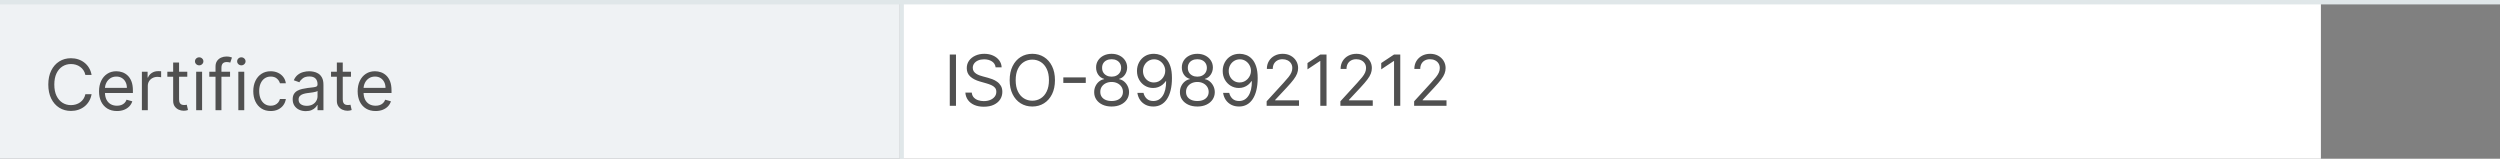 <svg width="567" height="36" viewBox="0 0 567 36" fill="none" xmlns="http://www.w3.org/2000/svg">
<rect x="0" y="0" width="567" height="36" fill="#808080" stroke="none"/>
<rect width="204" height="36" fill="#EFF2F4"/>
<path d="M20.773 17H19.364C19.28 16.595 19.134 16.239 18.926 15.932C18.722 15.625 18.472 15.367 18.176 15.159C17.884 14.947 17.561 14.788 17.204 14.682C16.849 14.576 16.477 14.523 16.091 14.523C15.386 14.523 14.748 14.701 14.176 15.057C13.608 15.413 13.155 15.938 12.818 16.631C12.485 17.324 12.318 18.174 12.318 19.182C12.318 20.189 12.485 21.04 12.818 21.733C13.155 22.426 13.608 22.951 14.176 23.307C14.748 23.663 15.386 23.841 16.091 23.841C16.477 23.841 16.849 23.788 17.204 23.682C17.561 23.576 17.884 23.419 18.176 23.21C18.472 22.998 18.722 22.739 18.926 22.432C19.134 22.121 19.28 21.765 19.364 21.364H20.773C20.667 21.958 20.474 22.491 20.193 22.96C19.913 23.43 19.564 23.829 19.148 24.159C18.731 24.485 18.263 24.733 17.744 24.903C17.229 25.074 16.678 25.159 16.091 25.159C15.098 25.159 14.216 24.917 13.443 24.432C12.671 23.947 12.062 23.258 11.619 22.364C11.176 21.47 10.954 20.409 10.954 19.182C10.954 17.954 11.176 16.894 11.619 16C12.062 15.106 12.671 14.417 13.443 13.932C14.216 13.447 15.098 13.204 16.091 13.204C16.678 13.204 17.229 13.29 17.744 13.46C18.263 13.631 18.731 13.881 19.148 14.21C19.564 14.536 19.913 14.934 20.193 15.403C20.474 15.869 20.667 16.401 20.773 17ZM26.527 25.182C25.686 25.182 24.961 24.996 24.351 24.625C23.745 24.25 23.277 23.727 22.947 23.057C22.622 22.383 22.459 21.599 22.459 20.704C22.459 19.811 22.622 19.023 22.947 18.341C23.277 17.655 23.735 17.121 24.322 16.739C24.913 16.352 25.603 16.159 26.391 16.159C26.845 16.159 27.294 16.235 27.737 16.386C28.18 16.538 28.584 16.784 28.947 17.125C29.311 17.462 29.601 17.909 29.817 18.466C30.033 19.023 30.141 19.708 30.141 20.523V21.091H23.413V19.932H28.777C28.777 19.439 28.678 19 28.482 18.614C28.288 18.227 28.012 17.922 27.652 17.699C27.296 17.475 26.875 17.364 26.391 17.364C25.857 17.364 25.394 17.496 25.004 17.761C24.618 18.023 24.32 18.364 24.112 18.784C23.904 19.204 23.8 19.655 23.8 20.136V20.909C23.8 21.568 23.913 22.127 24.141 22.585C24.372 23.04 24.692 23.386 25.101 23.625C25.51 23.86 25.985 23.977 26.527 23.977C26.879 23.977 27.197 23.928 27.482 23.829C27.769 23.727 28.017 23.576 28.226 23.375C28.434 23.171 28.595 22.917 28.709 22.614L30.004 22.977C29.868 23.417 29.639 23.803 29.317 24.136C28.995 24.466 28.597 24.724 28.124 24.909C27.65 25.091 27.118 25.182 26.527 25.182ZM32.18 25V16.273H33.476V17.591H33.567C33.726 17.159 34.014 16.809 34.43 16.54C34.847 16.271 35.317 16.136 35.84 16.136C35.938 16.136 36.061 16.138 36.209 16.142C36.356 16.146 36.468 16.151 36.544 16.159V17.523C36.499 17.511 36.394 17.494 36.231 17.472C36.072 17.445 35.904 17.432 35.726 17.432C35.302 17.432 34.923 17.521 34.59 17.699C34.26 17.873 33.999 18.116 33.805 18.426C33.616 18.733 33.521 19.083 33.521 19.477V25H32.18ZM42.476 16.273V17.409H37.953V16.273H42.476ZM39.271 14.182H40.612V22.5C40.612 22.879 40.667 23.163 40.777 23.352C40.891 23.538 41.035 23.663 41.209 23.727C41.387 23.788 41.574 23.818 41.771 23.818C41.919 23.818 42.04 23.811 42.135 23.796C42.23 23.776 42.305 23.761 42.362 23.75L42.635 24.954C42.544 24.989 42.417 25.023 42.254 25.057C42.091 25.095 41.885 25.114 41.635 25.114C41.256 25.114 40.885 25.032 40.521 24.869C40.161 24.706 39.862 24.458 39.624 24.125C39.389 23.792 39.271 23.371 39.271 22.864V14.182ZM44.493 25V16.273H45.834V25H44.493ZM45.175 14.818C44.913 14.818 44.688 14.729 44.499 14.551C44.313 14.373 44.22 14.159 44.22 13.909C44.22 13.659 44.313 13.445 44.499 13.267C44.688 13.089 44.913 13 45.175 13C45.436 13 45.66 13.089 45.845 13.267C46.035 13.445 46.129 13.659 46.129 13.909C46.129 14.159 46.035 14.373 45.845 14.551C45.66 14.729 45.436 14.818 45.175 14.818ZM52.176 16.273V17.409H47.472V16.273H52.176ZM48.881 25V15.068C48.881 14.568 48.998 14.152 49.233 13.818C49.468 13.485 49.773 13.235 50.148 13.068C50.523 12.902 50.919 12.818 51.335 12.818C51.665 12.818 51.934 12.845 52.142 12.898C52.35 12.951 52.506 13 52.608 13.046L52.222 14.204C52.153 14.182 52.059 14.153 51.938 14.119C51.82 14.085 51.665 14.068 51.472 14.068C51.028 14.068 50.708 14.18 50.511 14.403C50.318 14.627 50.222 14.954 50.222 15.386V25H48.881ZM54.055 25V16.273H55.396V25H54.055ZM54.737 14.818C54.476 14.818 54.251 14.729 54.061 14.551C53.876 14.373 53.783 14.159 53.783 13.909C53.783 13.659 53.876 13.445 54.061 13.267C54.251 13.089 54.476 13 54.737 13C54.999 13 55.222 13.089 55.408 13.267C55.597 13.445 55.692 13.659 55.692 13.909C55.692 14.159 55.597 14.373 55.408 14.551C55.222 14.729 54.999 14.818 54.737 14.818ZM61.398 25.182C60.58 25.182 59.875 24.989 59.284 24.602C58.693 24.216 58.239 23.684 57.92 23.006C57.602 22.328 57.443 21.553 57.443 20.682C57.443 19.796 57.606 19.013 57.932 18.335C58.261 17.653 58.72 17.121 59.307 16.739C59.898 16.352 60.587 16.159 61.375 16.159C61.989 16.159 62.542 16.273 63.034 16.5C63.526 16.727 63.93 17.046 64.244 17.454C64.559 17.864 64.754 18.341 64.829 18.886H63.489C63.386 18.489 63.159 18.136 62.807 17.829C62.458 17.519 61.989 17.364 61.398 17.364C60.875 17.364 60.417 17.5 60.023 17.773C59.633 18.042 59.328 18.422 59.108 18.915C58.892 19.403 58.784 19.977 58.784 20.636C58.784 21.311 58.89 21.898 59.102 22.398C59.318 22.898 59.621 23.286 60.011 23.562C60.405 23.839 60.867 23.977 61.398 23.977C61.746 23.977 62.062 23.917 62.347 23.796C62.631 23.674 62.871 23.5 63.068 23.273C63.265 23.046 63.405 22.773 63.489 22.454H64.829C64.754 22.97 64.566 23.434 64.267 23.847C63.972 24.256 63.58 24.581 63.091 24.824C62.606 25.062 62.042 25.182 61.398 25.182ZM69.358 25.204C68.805 25.204 68.303 25.1 67.852 24.892C67.401 24.68 67.044 24.375 66.778 23.977C66.513 23.576 66.381 23.091 66.381 22.523C66.381 22.023 66.479 21.617 66.676 21.307C66.873 20.992 67.136 20.746 67.466 20.568C67.796 20.39 68.159 20.258 68.557 20.171C68.958 20.079 69.362 20.008 69.767 19.954C70.297 19.886 70.727 19.835 71.057 19.801C71.39 19.763 71.633 19.701 71.784 19.614C71.939 19.526 72.017 19.375 72.017 19.159V19.114C72.017 18.553 71.864 18.117 71.557 17.807C71.254 17.496 70.794 17.341 70.176 17.341C69.536 17.341 69.034 17.481 68.671 17.761C68.307 18.042 68.051 18.341 67.903 18.659L66.631 18.204C66.858 17.674 67.161 17.261 67.54 16.966C67.922 16.667 68.339 16.458 68.79 16.341C69.244 16.22 69.691 16.159 70.131 16.159C70.411 16.159 70.733 16.193 71.097 16.261C71.464 16.326 71.818 16.46 72.159 16.665C72.504 16.869 72.79 17.178 73.017 17.591C73.244 18.004 73.358 18.557 73.358 19.25V25H72.017V23.818H71.949C71.858 24.008 71.706 24.21 71.494 24.426C71.282 24.642 71 24.826 70.648 24.977C70.296 25.129 69.865 25.204 69.358 25.204ZM69.562 24C70.093 24 70.54 23.896 70.903 23.688C71.271 23.479 71.547 23.21 71.733 22.881C71.922 22.551 72.017 22.204 72.017 21.841V20.614C71.96 20.682 71.835 20.744 71.642 20.801C71.453 20.854 71.233 20.901 70.983 20.943C70.737 20.981 70.496 21.015 70.261 21.046C70.03 21.072 69.843 21.095 69.699 21.114C69.35 21.159 69.025 21.233 68.722 21.335C68.422 21.434 68.18 21.583 67.994 21.784C67.812 21.981 67.722 22.25 67.722 22.591C67.722 23.057 67.894 23.409 68.239 23.648C68.587 23.883 69.028 24 69.562 24ZM79.601 16.273V17.409H75.078V16.273H79.601ZM76.396 14.182H77.737V22.5C77.737 22.879 77.792 23.163 77.902 23.352C78.016 23.538 78.16 23.663 78.334 23.727C78.512 23.788 78.699 23.818 78.896 23.818C79.044 23.818 79.165 23.811 79.26 23.796C79.355 23.776 79.43 23.761 79.487 23.75L79.76 24.954C79.669 24.989 79.542 25.023 79.379 25.057C79.216 25.095 79.01 25.114 78.76 25.114C78.381 25.114 78.01 25.032 77.646 24.869C77.287 24.706 76.987 24.458 76.749 24.125C76.514 23.792 76.396 23.371 76.396 22.864V14.182ZM85.183 25.182C84.342 25.182 83.617 24.996 83.007 24.625C82.401 24.25 81.933 23.727 81.604 23.057C81.278 22.383 81.115 21.599 81.115 20.704C81.115 19.811 81.278 19.023 81.604 18.341C81.933 17.655 82.392 17.121 82.979 16.739C83.57 16.352 84.259 16.159 85.047 16.159C85.501 16.159 85.95 16.235 86.394 16.386C86.837 16.538 87.24 16.784 87.604 17.125C87.967 17.462 88.257 17.909 88.473 18.466C88.689 19.023 88.797 19.708 88.797 20.523V21.091H82.07V19.932H87.433C87.433 19.439 87.335 19 87.138 18.614C86.945 18.227 86.668 17.922 86.308 17.699C85.952 17.475 85.532 17.364 85.047 17.364C84.513 17.364 84.051 17.496 83.66 17.761C83.274 18.023 82.977 18.364 82.769 18.784C82.56 19.204 82.456 19.655 82.456 20.136V20.909C82.456 21.568 82.57 22.127 82.797 22.585C83.028 23.04 83.348 23.386 83.757 23.625C84.166 23.86 84.642 23.977 85.183 23.977C85.535 23.977 85.854 23.928 86.138 23.829C86.426 23.727 86.674 23.576 86.882 23.375C87.09 23.171 87.251 22.917 87.365 22.614L88.66 22.977C88.524 23.417 88.295 23.803 87.973 24.136C87.651 24.466 87.253 24.724 86.78 24.909C86.306 25.091 85.774 25.182 85.183 25.182Z" fill="#505050"/>
<rect x="204" width="322.38" height="36" fill="white"/>
<line x1="204.5" x2="204.5" y2="36" stroke="#E0E7E9"/>
<path d="M216.818 12.364V24H215.409V12.364H216.818ZM225.807 15.273C225.739 14.697 225.462 14.25 224.978 13.932C224.493 13.614 223.898 13.454 223.193 13.454C222.678 13.454 222.228 13.538 221.841 13.704C221.459 13.871 221.159 14.1 220.943 14.392C220.731 14.684 220.625 15.015 220.625 15.386C220.625 15.697 220.699 15.964 220.847 16.188C220.998 16.407 221.192 16.591 221.426 16.739C221.661 16.883 221.907 17.002 222.165 17.097C222.423 17.188 222.659 17.261 222.875 17.318L224.057 17.636C224.36 17.716 224.697 17.826 225.068 17.966C225.443 18.106 225.801 18.297 226.142 18.54C226.487 18.778 226.771 19.085 226.995 19.46C227.218 19.835 227.33 20.296 227.33 20.841C227.33 21.47 227.165 22.038 226.836 22.546C226.51 23.053 226.032 23.456 225.404 23.756C224.779 24.055 224.019 24.204 223.125 24.204C222.292 24.204 221.57 24.07 220.961 23.801C220.354 23.532 219.877 23.157 219.529 22.676C219.184 22.195 218.989 21.636 218.943 21H220.398C220.436 21.439 220.584 21.803 220.841 22.091C221.103 22.375 221.432 22.587 221.83 22.727C222.231 22.864 222.663 22.932 223.125 22.932C223.663 22.932 224.146 22.845 224.574 22.671C225.002 22.492 225.341 22.246 225.591 21.932C225.841 21.614 225.966 21.242 225.966 20.818C225.966 20.432 225.858 20.117 225.642 19.875C225.426 19.633 225.142 19.436 224.79 19.284C224.438 19.133 224.057 19 223.648 18.886L222.216 18.477C221.307 18.216 220.587 17.843 220.057 17.358C219.527 16.873 219.262 16.239 219.262 15.454C219.262 14.803 219.438 14.235 219.79 13.75C220.146 13.261 220.623 12.883 221.222 12.614C221.824 12.341 222.496 12.204 223.239 12.204C223.989 12.204 224.656 12.339 225.239 12.608C225.822 12.873 226.284 13.237 226.625 13.699C226.97 14.161 227.152 14.686 227.171 15.273H225.807ZM239.265 18.182C239.265 19.409 239.043 20.47 238.6 21.364C238.157 22.258 237.549 22.947 236.776 23.432C236.003 23.917 235.121 24.159 234.128 24.159C233.136 24.159 232.253 23.917 231.481 23.432C230.708 22.947 230.1 22.258 229.657 21.364C229.214 20.47 228.992 19.409 228.992 18.182C228.992 16.954 229.214 15.894 229.657 15C230.1 14.106 230.708 13.417 231.481 12.932C232.253 12.447 233.136 12.204 234.128 12.204C235.121 12.204 236.003 12.447 236.776 12.932C237.549 13.417 238.157 14.106 238.6 15C239.043 15.894 239.265 16.954 239.265 18.182ZM237.901 18.182C237.901 17.174 237.733 16.324 237.395 15.631C237.062 14.938 236.609 14.413 236.038 14.057C235.469 13.701 234.833 13.523 234.128 13.523C233.424 13.523 232.786 13.701 232.214 14.057C231.645 14.413 231.193 14.938 230.856 15.631C230.522 16.324 230.356 17.174 230.356 18.182C230.356 19.189 230.522 20.04 230.856 20.733C231.193 21.426 231.645 21.951 232.214 22.307C232.786 22.663 233.424 22.841 234.128 22.841C234.833 22.841 235.469 22.663 236.038 22.307C236.609 21.951 237.062 21.426 237.395 20.733C237.733 20.04 237.901 19.189 237.901 18.182ZM246.252 17.557V18.807H241.161V17.557H246.252ZM252.116 24.159C251.336 24.159 250.646 24.021 250.048 23.744C249.453 23.464 248.989 23.079 248.656 22.591C248.323 22.099 248.158 21.538 248.162 20.909C248.158 20.417 248.254 19.962 248.451 19.546C248.648 19.125 248.917 18.775 249.258 18.494C249.603 18.21 249.987 18.03 250.412 17.954V17.886C249.855 17.742 249.412 17.43 249.082 16.949C248.753 16.464 248.59 15.913 248.593 15.296C248.59 14.704 248.739 14.176 249.042 13.71C249.345 13.244 249.762 12.877 250.292 12.608C250.826 12.339 251.434 12.204 252.116 12.204C252.79 12.204 253.393 12.339 253.923 12.608C254.453 12.877 254.87 13.244 255.173 13.71C255.48 14.176 255.635 14.704 255.639 15.296C255.635 15.913 255.467 16.464 255.133 16.949C254.804 17.43 254.366 17.742 253.821 17.886V17.954C254.241 18.03 254.62 18.21 254.957 18.494C255.294 18.775 255.563 19.125 255.764 19.546C255.965 19.962 256.067 20.417 256.071 20.909C256.067 21.538 255.896 22.099 255.559 22.591C255.226 23.079 254.762 23.464 254.167 23.744C253.576 24.021 252.893 24.159 252.116 24.159ZM252.116 22.909C252.643 22.909 253.097 22.824 253.48 22.653C253.862 22.483 254.158 22.242 254.366 21.932C254.575 21.621 254.681 21.258 254.684 20.841C254.681 20.401 254.567 20.013 254.343 19.676C254.12 19.339 253.815 19.074 253.429 18.881C253.046 18.688 252.609 18.591 252.116 18.591C251.62 18.591 251.177 18.688 250.787 18.881C250.4 19.074 250.095 19.339 249.872 19.676C249.652 20.013 249.544 20.401 249.548 20.841C249.544 21.258 249.645 21.621 249.849 21.932C250.057 22.242 250.355 22.483 250.741 22.653C251.128 22.824 251.586 22.909 252.116 22.909ZM252.116 17.386C252.533 17.386 252.902 17.303 253.224 17.136C253.55 16.97 253.806 16.737 253.991 16.438C254.177 16.138 254.271 15.788 254.275 15.386C254.271 14.992 254.179 14.65 253.997 14.358C253.815 14.062 253.563 13.835 253.241 13.676C252.919 13.513 252.544 13.432 252.116 13.432C251.681 13.432 251.3 13.513 250.974 13.676C250.648 13.835 250.396 14.062 250.218 14.358C250.04 14.65 249.953 14.992 249.957 15.386C249.953 15.788 250.042 16.138 250.224 16.438C250.41 16.737 250.665 16.97 250.991 17.136C251.317 17.303 251.692 17.386 252.116 17.386ZM261.753 12.204C262.23 12.208 262.707 12.299 263.185 12.477C263.662 12.655 264.098 12.951 264.491 13.364C264.885 13.773 265.202 14.331 265.44 15.04C265.679 15.748 265.798 16.636 265.798 17.704C265.798 18.739 265.7 19.657 265.503 20.46C265.31 21.259 265.029 21.934 264.662 22.483C264.298 23.032 263.855 23.449 263.332 23.733C262.813 24.017 262.226 24.159 261.571 24.159C260.92 24.159 260.338 24.03 259.827 23.773C259.319 23.511 258.902 23.15 258.577 22.688C258.255 22.222 258.048 21.682 257.957 21.068H259.344C259.469 21.602 259.717 22.044 260.088 22.392C260.463 22.737 260.957 22.909 261.571 22.909C262.469 22.909 263.177 22.517 263.696 21.733C264.219 20.949 264.48 19.841 264.48 18.409H264.389C264.177 18.727 263.925 19.002 263.634 19.233C263.342 19.464 263.018 19.642 262.662 19.767C262.306 19.892 261.927 19.954 261.526 19.954C260.859 19.954 260.247 19.79 259.69 19.46C259.137 19.127 258.694 18.671 258.361 18.091C258.031 17.508 257.866 16.841 257.866 16.091C257.866 15.379 258.026 14.727 258.344 14.136C258.666 13.542 259.116 13.068 259.696 12.716C260.279 12.364 260.965 12.193 261.753 12.204ZM261.753 13.454C261.276 13.454 260.846 13.574 260.463 13.812C260.084 14.047 259.783 14.366 259.56 14.767C259.34 15.165 259.23 15.606 259.23 16.091C259.23 16.576 259.336 17.017 259.548 17.415C259.764 17.809 260.058 18.123 260.429 18.358C260.804 18.589 261.23 18.704 261.707 18.704C262.067 18.704 262.402 18.634 262.713 18.494C263.024 18.35 263.295 18.155 263.526 17.909C263.76 17.659 263.944 17.377 264.077 17.062C264.209 16.744 264.276 16.413 264.276 16.068C264.276 15.614 264.166 15.188 263.946 14.79C263.73 14.392 263.431 14.07 263.048 13.824C262.67 13.578 262.238 13.454 261.753 13.454ZM271.56 24.159C270.78 24.159 270.09 24.021 269.492 23.744C268.897 23.464 268.433 23.079 268.1 22.591C267.766 22.099 267.602 21.538 267.605 20.909C267.602 20.417 267.698 19.962 267.895 19.546C268.092 19.125 268.361 18.775 268.702 18.494C269.047 18.21 269.431 18.03 269.855 17.954V17.886C269.299 17.742 268.855 17.43 268.526 16.949C268.196 16.464 268.033 15.913 268.037 15.296C268.033 14.704 268.183 14.176 268.486 13.71C268.789 13.244 269.206 12.877 269.736 12.608C270.27 12.339 270.878 12.204 271.56 12.204C272.234 12.204 272.836 12.339 273.367 12.608C273.897 12.877 274.314 13.244 274.617 13.71C274.924 14.176 275.079 14.704 275.083 15.296C275.079 15.913 274.91 16.464 274.577 16.949C274.247 17.43 273.81 17.742 273.264 17.886V17.954C273.685 18.03 274.064 18.21 274.401 18.494C274.738 18.775 275.007 19.125 275.208 19.546C275.408 19.962 275.511 20.417 275.514 20.909C275.511 21.538 275.34 22.099 275.003 22.591C274.67 23.079 274.206 23.464 273.611 23.744C273.02 24.021 272.336 24.159 271.56 24.159ZM271.56 22.909C272.086 22.909 272.541 22.824 272.924 22.653C273.306 22.483 273.602 22.242 273.81 21.932C274.018 21.621 274.124 21.258 274.128 20.841C274.124 20.401 274.011 20.013 273.787 19.676C273.564 19.339 273.259 19.074 272.872 18.881C272.49 18.688 272.052 18.591 271.56 18.591C271.064 18.591 270.621 18.688 270.23 18.881C269.844 19.074 269.539 19.339 269.316 19.676C269.096 20.013 268.988 20.401 268.992 20.841C268.988 21.258 269.088 21.621 269.293 21.932C269.501 22.242 269.799 22.483 270.185 22.653C270.571 22.824 271.03 22.909 271.56 22.909ZM271.56 17.386C271.977 17.386 272.346 17.303 272.668 17.136C272.994 16.97 273.249 16.737 273.435 16.438C273.621 16.138 273.715 15.788 273.719 15.386C273.715 14.992 273.622 14.65 273.441 14.358C273.259 14.062 273.007 13.835 272.685 13.676C272.363 13.513 271.988 13.432 271.56 13.432C271.124 13.432 270.744 13.513 270.418 13.676C270.092 13.835 269.84 14.062 269.662 14.358C269.484 14.65 269.397 14.992 269.401 15.386C269.397 15.788 269.486 16.138 269.668 16.438C269.854 16.737 270.109 16.97 270.435 17.136C270.761 17.303 271.136 17.386 271.56 17.386ZM281.197 12.204C281.674 12.208 282.151 12.299 282.628 12.477C283.106 12.655 283.541 12.951 283.935 13.364C284.329 13.773 284.645 14.331 284.884 15.04C285.123 15.748 285.242 16.636 285.242 17.704C285.242 18.739 285.144 19.657 284.947 20.46C284.753 21.259 284.473 21.934 284.106 22.483C283.742 23.032 283.299 23.449 282.776 23.733C282.257 24.017 281.67 24.159 281.015 24.159C280.363 24.159 279.782 24.03 279.27 23.773C278.763 23.511 278.346 23.15 278.02 22.688C277.698 22.222 277.492 21.682 277.401 21.068H278.787C278.912 21.602 279.161 22.044 279.532 22.392C279.907 22.737 280.401 22.909 281.015 22.909C281.912 22.909 282.621 22.517 283.14 21.733C283.662 20.949 283.924 19.841 283.924 18.409H283.833C283.621 18.727 283.369 19.002 283.077 19.233C282.786 19.464 282.462 19.642 282.106 19.767C281.75 19.892 281.371 19.954 280.969 19.954C280.303 19.954 279.691 19.79 279.134 19.46C278.581 19.127 278.138 18.671 277.805 18.091C277.475 17.508 277.31 16.841 277.31 16.091C277.31 15.379 277.469 14.727 277.787 14.136C278.109 13.542 278.56 13.068 279.14 12.716C279.723 12.364 280.409 12.193 281.197 12.204ZM281.197 13.454C280.719 13.454 280.289 13.574 279.907 13.812C279.528 14.047 279.227 14.366 279.003 14.767C278.784 15.165 278.674 15.606 278.674 16.091C278.674 16.576 278.78 17.017 278.992 17.415C279.208 17.809 279.502 18.123 279.873 18.358C280.248 18.589 280.674 18.704 281.151 18.704C281.511 18.704 281.846 18.634 282.157 18.494C282.467 18.35 282.738 18.155 282.969 17.909C283.204 17.659 283.388 17.377 283.52 17.062C283.653 16.744 283.719 16.413 283.719 16.068C283.719 15.614 283.609 15.188 283.39 14.79C283.174 14.392 282.875 14.07 282.492 13.824C282.113 13.578 281.681 13.454 281.197 13.454ZM287.276 24V22.977L291.117 18.773C291.568 18.28 291.939 17.852 292.231 17.489C292.523 17.121 292.739 16.776 292.879 16.454C293.023 16.129 293.095 15.788 293.095 15.432C293.095 15.023 292.996 14.669 292.799 14.369C292.606 14.07 292.341 13.839 292.004 13.676C291.667 13.513 291.288 13.432 290.867 13.432C290.42 13.432 290.03 13.525 289.697 13.71C289.367 13.892 289.112 14.148 288.93 14.477C288.752 14.807 288.663 15.193 288.663 15.636H287.322C287.322 14.954 287.479 14.356 287.793 13.841C288.108 13.326 288.536 12.924 289.078 12.636C289.623 12.348 290.235 12.204 290.913 12.204C291.595 12.204 292.199 12.348 292.725 12.636C293.252 12.924 293.665 13.312 293.964 13.801C294.263 14.29 294.413 14.833 294.413 15.432C294.413 15.86 294.335 16.278 294.18 16.688C294.028 17.093 293.763 17.546 293.384 18.046C293.009 18.542 292.489 19.148 291.822 19.864L289.208 22.659V22.75H294.617V24H287.276ZM300.855 12.364V24H299.446V13.841H299.378L296.537 15.727V14.296L299.446 12.364H300.855ZM304.001 24V22.977L307.842 18.773C308.293 18.28 308.664 17.852 308.956 17.489C309.248 17.121 309.464 16.776 309.604 16.454C309.748 16.129 309.82 15.788 309.82 15.432C309.82 15.023 309.721 14.669 309.524 14.369C309.331 14.07 309.066 13.839 308.729 13.676C308.392 13.513 308.013 13.432 307.592 13.432C307.145 13.432 306.755 13.525 306.422 13.71C306.092 13.892 305.837 14.148 305.655 14.477C305.477 14.807 305.388 15.193 305.388 15.636H304.047C304.047 14.954 304.204 14.356 304.518 13.841C304.833 13.326 305.261 12.924 305.803 12.636C306.348 12.348 306.96 12.204 307.638 12.204C308.32 12.204 308.924 12.348 309.45 12.636C309.977 12.924 310.39 13.312 310.689 13.801C310.988 14.29 311.138 14.833 311.138 15.432C311.138 15.86 311.06 16.278 310.905 16.688C310.753 17.093 310.488 17.546 310.109 18.046C309.734 18.542 309.214 19.148 308.547 19.864L305.933 22.659V22.75H311.342V24H304.001ZM317.58 12.364V24H316.171V13.841H316.103L313.262 15.727V14.296L316.171 12.364H317.58ZM320.726 24V22.977L324.567 18.773C325.018 18.28 325.389 17.852 325.681 17.489C325.973 17.121 326.189 16.776 326.329 16.454C326.473 16.129 326.545 15.788 326.545 15.432C326.545 15.023 326.446 14.669 326.249 14.369C326.056 14.07 325.791 13.839 325.454 13.676C325.117 13.513 324.738 13.432 324.317 13.432C323.87 13.432 323.48 13.525 323.147 13.71C322.817 13.892 322.562 14.148 322.38 14.477C322.202 14.807 322.113 15.193 322.113 15.636H320.772C320.772 14.954 320.929 14.356 321.243 13.841C321.558 13.326 321.986 12.924 322.528 12.636C323.073 12.348 323.685 12.204 324.363 12.204C325.045 12.204 325.649 12.348 326.175 12.636C326.702 12.924 327.115 13.312 327.414 13.801C327.713 14.29 327.863 14.833 327.863 15.432C327.863 15.86 327.785 16.278 327.63 16.688C327.478 17.093 327.213 17.546 326.834 18.046C326.459 18.542 325.939 19.148 325.272 19.864L322.658 22.659V22.75H328.067V24H320.726Z" fill="#505050"/>
<line y1="0.5" x2="567" y2="0.5" stroke="#E0E7E9"/>
</svg>
